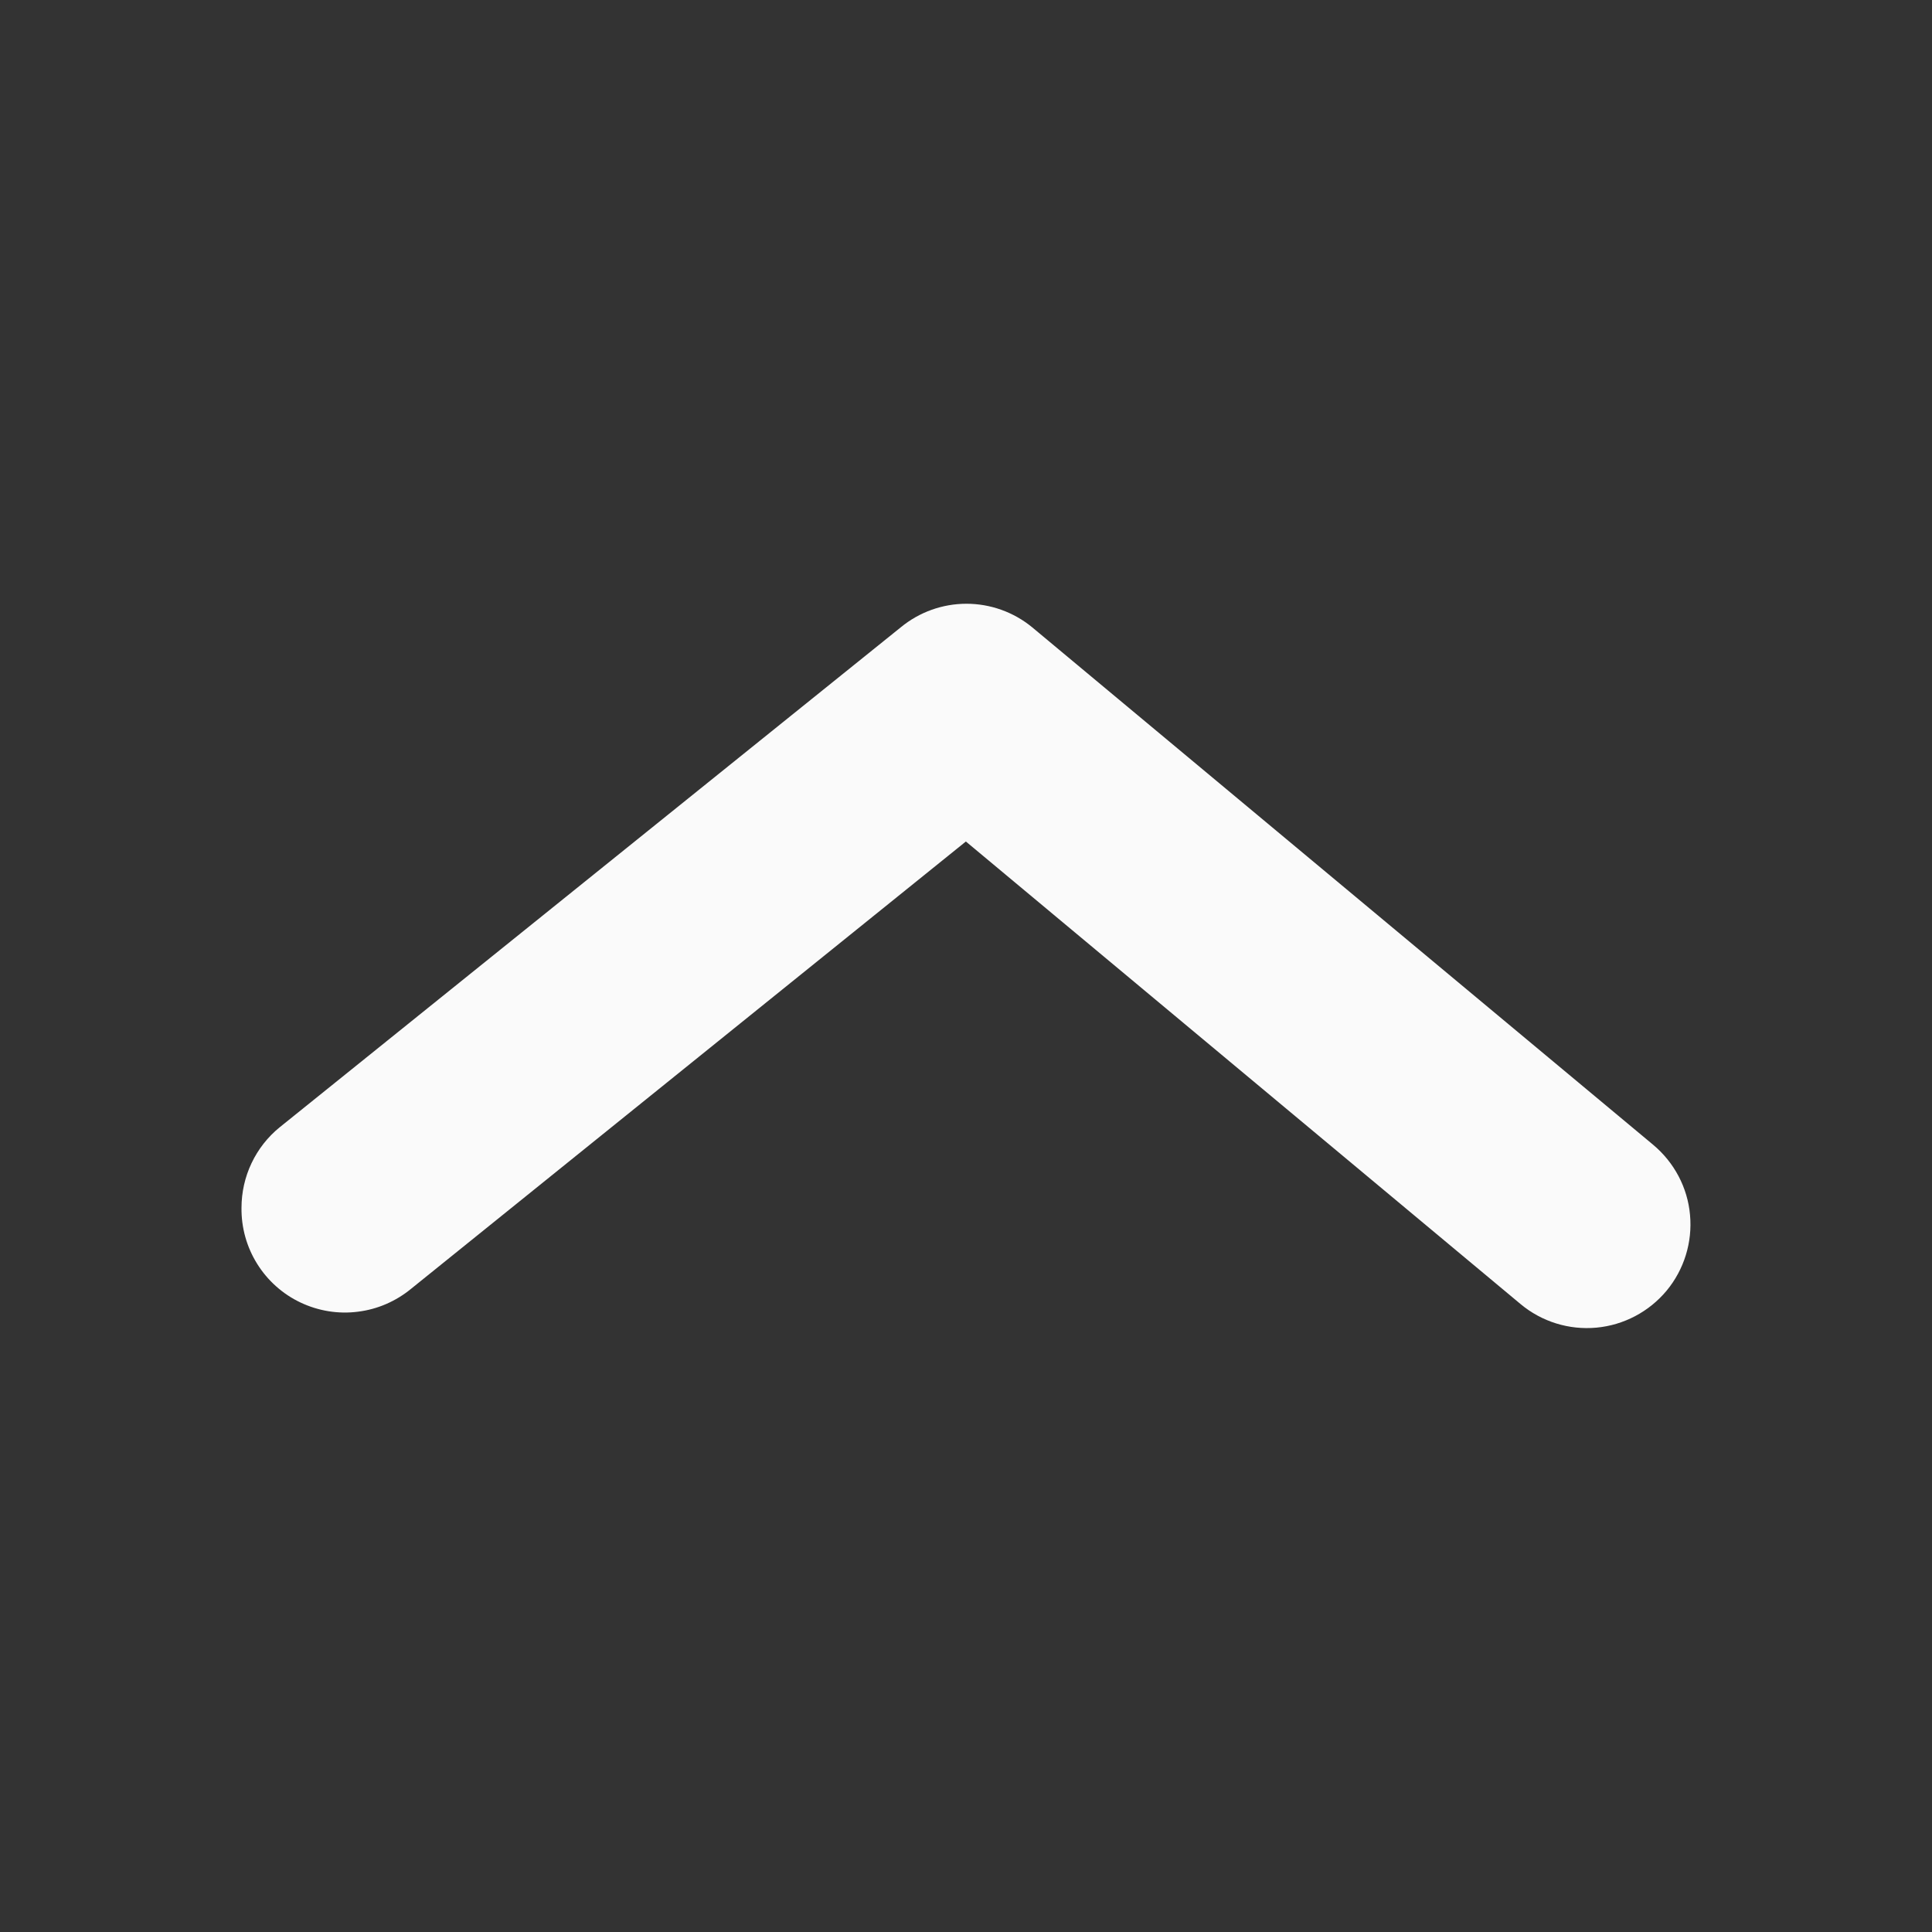 <svg width="16" height="16" viewBox="0 0 16 16" fill="none" xmlns="http://www.w3.org/2000/svg">
<rect x="0" y="0" width="16" height="16" fill="#333333" stroke="none"/>
<path d="M2 10.003C2 9.875 2.028 9.749 2.083 9.633C2.138 9.517 2.218 9.415 2.317 9.335L7.46 5.195C7.613 5.069 7.805 5 8.004 5C8.202 5 8.395 5.069 8.548 5.195L13.69 9.48C13.865 9.626 13.976 9.835 13.996 10.061C14.017 10.288 13.947 10.514 13.802 10.689C13.656 10.864 13.447 10.974 13.221 10.995C12.994 11.016 12.768 10.946 12.593 10.8L7.999 6.969L3.406 10.672C3.28 10.776 3.127 10.843 2.964 10.863C2.802 10.884 2.637 10.857 2.489 10.787C2.341 10.717 2.216 10.605 2.13 10.467C2.043 10.328 1.998 10.167 2 10.003V10.003Z" fill="#FAFAFA"/>
</svg>
